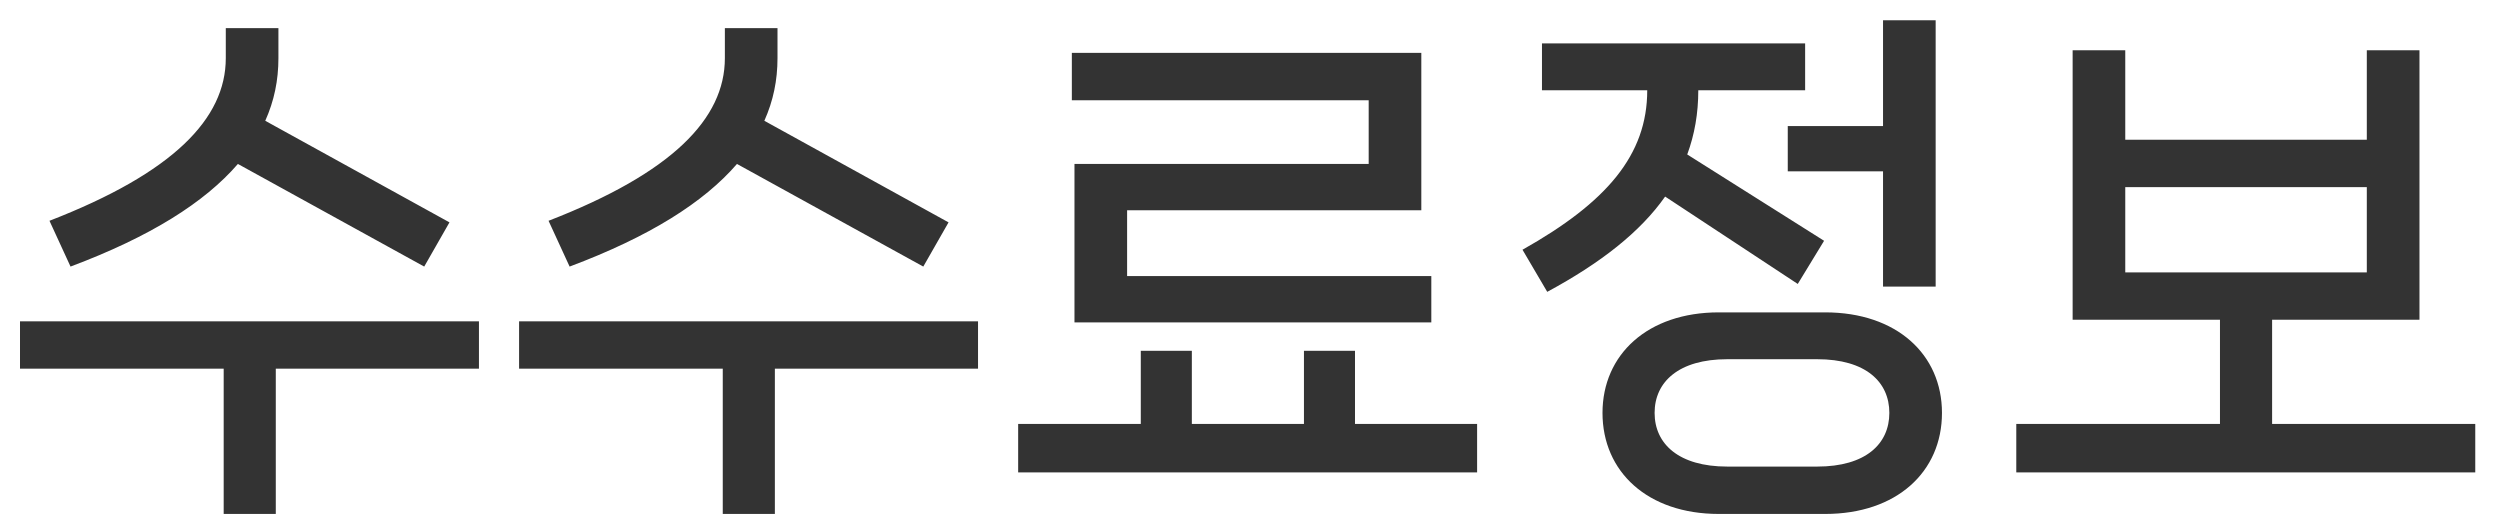 <svg width="76" height="16" viewBox="0 0 76 16" fill="none" xmlns="http://www.w3.org/2000/svg">
<path d="M12.896 8.104L13.664 6.76L8.064 3.672C8.336 3.064 8.464 2.44 8.464 1.768V0.856H6.864V1.768C6.864 3.608 5.264 5.256 1.504 6.712L2.144 8.104C4.576 7.192 6.224 6.152 7.232 4.984L12.896 8.104ZM0.608 9.768V11.208H6.8V15.624H8.384V11.208H14.56V9.768H0.608ZM28.068 8.104L28.836 6.76L23.236 3.672C23.508 3.064 23.636 2.44 23.636 1.768V0.856H22.036V1.768C22.036 3.608 20.436 5.256 16.676 6.712L17.316 8.104C19.748 7.192 21.396 6.152 22.404 4.984L28.068 8.104ZM15.78 9.768V11.208H21.972V15.624H23.556V11.208H29.732V9.768H15.78ZM32.664 4.984V9.8H43.512V8.392H34.264V6.392H43.208V1.608H32.584V3.048H41.608V4.984H32.664ZM41.192 10.664H39.64V12.888H36.232V10.664H34.68V12.888H30.952V14.36H44.904V12.888H41.192V10.664ZM54.348 5.208H57.244V8.712H58.844V0.616H57.244V3.832H54.348V5.208ZM54.652 8.632L55.452 7.32L51.292 4.696C51.516 4.088 51.628 3.448 51.628 2.744H54.876V1.32H46.876V2.744H50.076C50.076 4.712 48.844 6.152 46.284 7.592L47.036 8.872C48.668 7.992 49.868 7.048 50.62 5.976L54.652 8.632ZM52.252 9.496C50.092 9.496 48.716 10.776 48.716 12.552C48.716 14.344 50.092 15.624 52.252 15.624H55.484C57.66 15.624 59.036 14.344 59.036 12.552C59.036 10.776 57.66 9.496 55.484 9.496H52.252ZM52.508 14.184C51.036 14.184 50.3 13.496 50.3 12.552C50.3 11.608 51.036 10.92 52.508 10.92H55.244C56.716 10.92 57.436 11.608 57.436 12.552C57.436 13.496 56.716 14.184 55.244 14.184H52.508ZM69.072 9.72H73.552V1.528H71.951V4.248H64.608V1.528H63.008V9.72H67.487V12.888H61.295V14.36H75.248V12.888H69.072V9.72ZM71.951 5.688V8.28H64.608V5.688H71.951Z" fill="#333333"/>
</svg>
